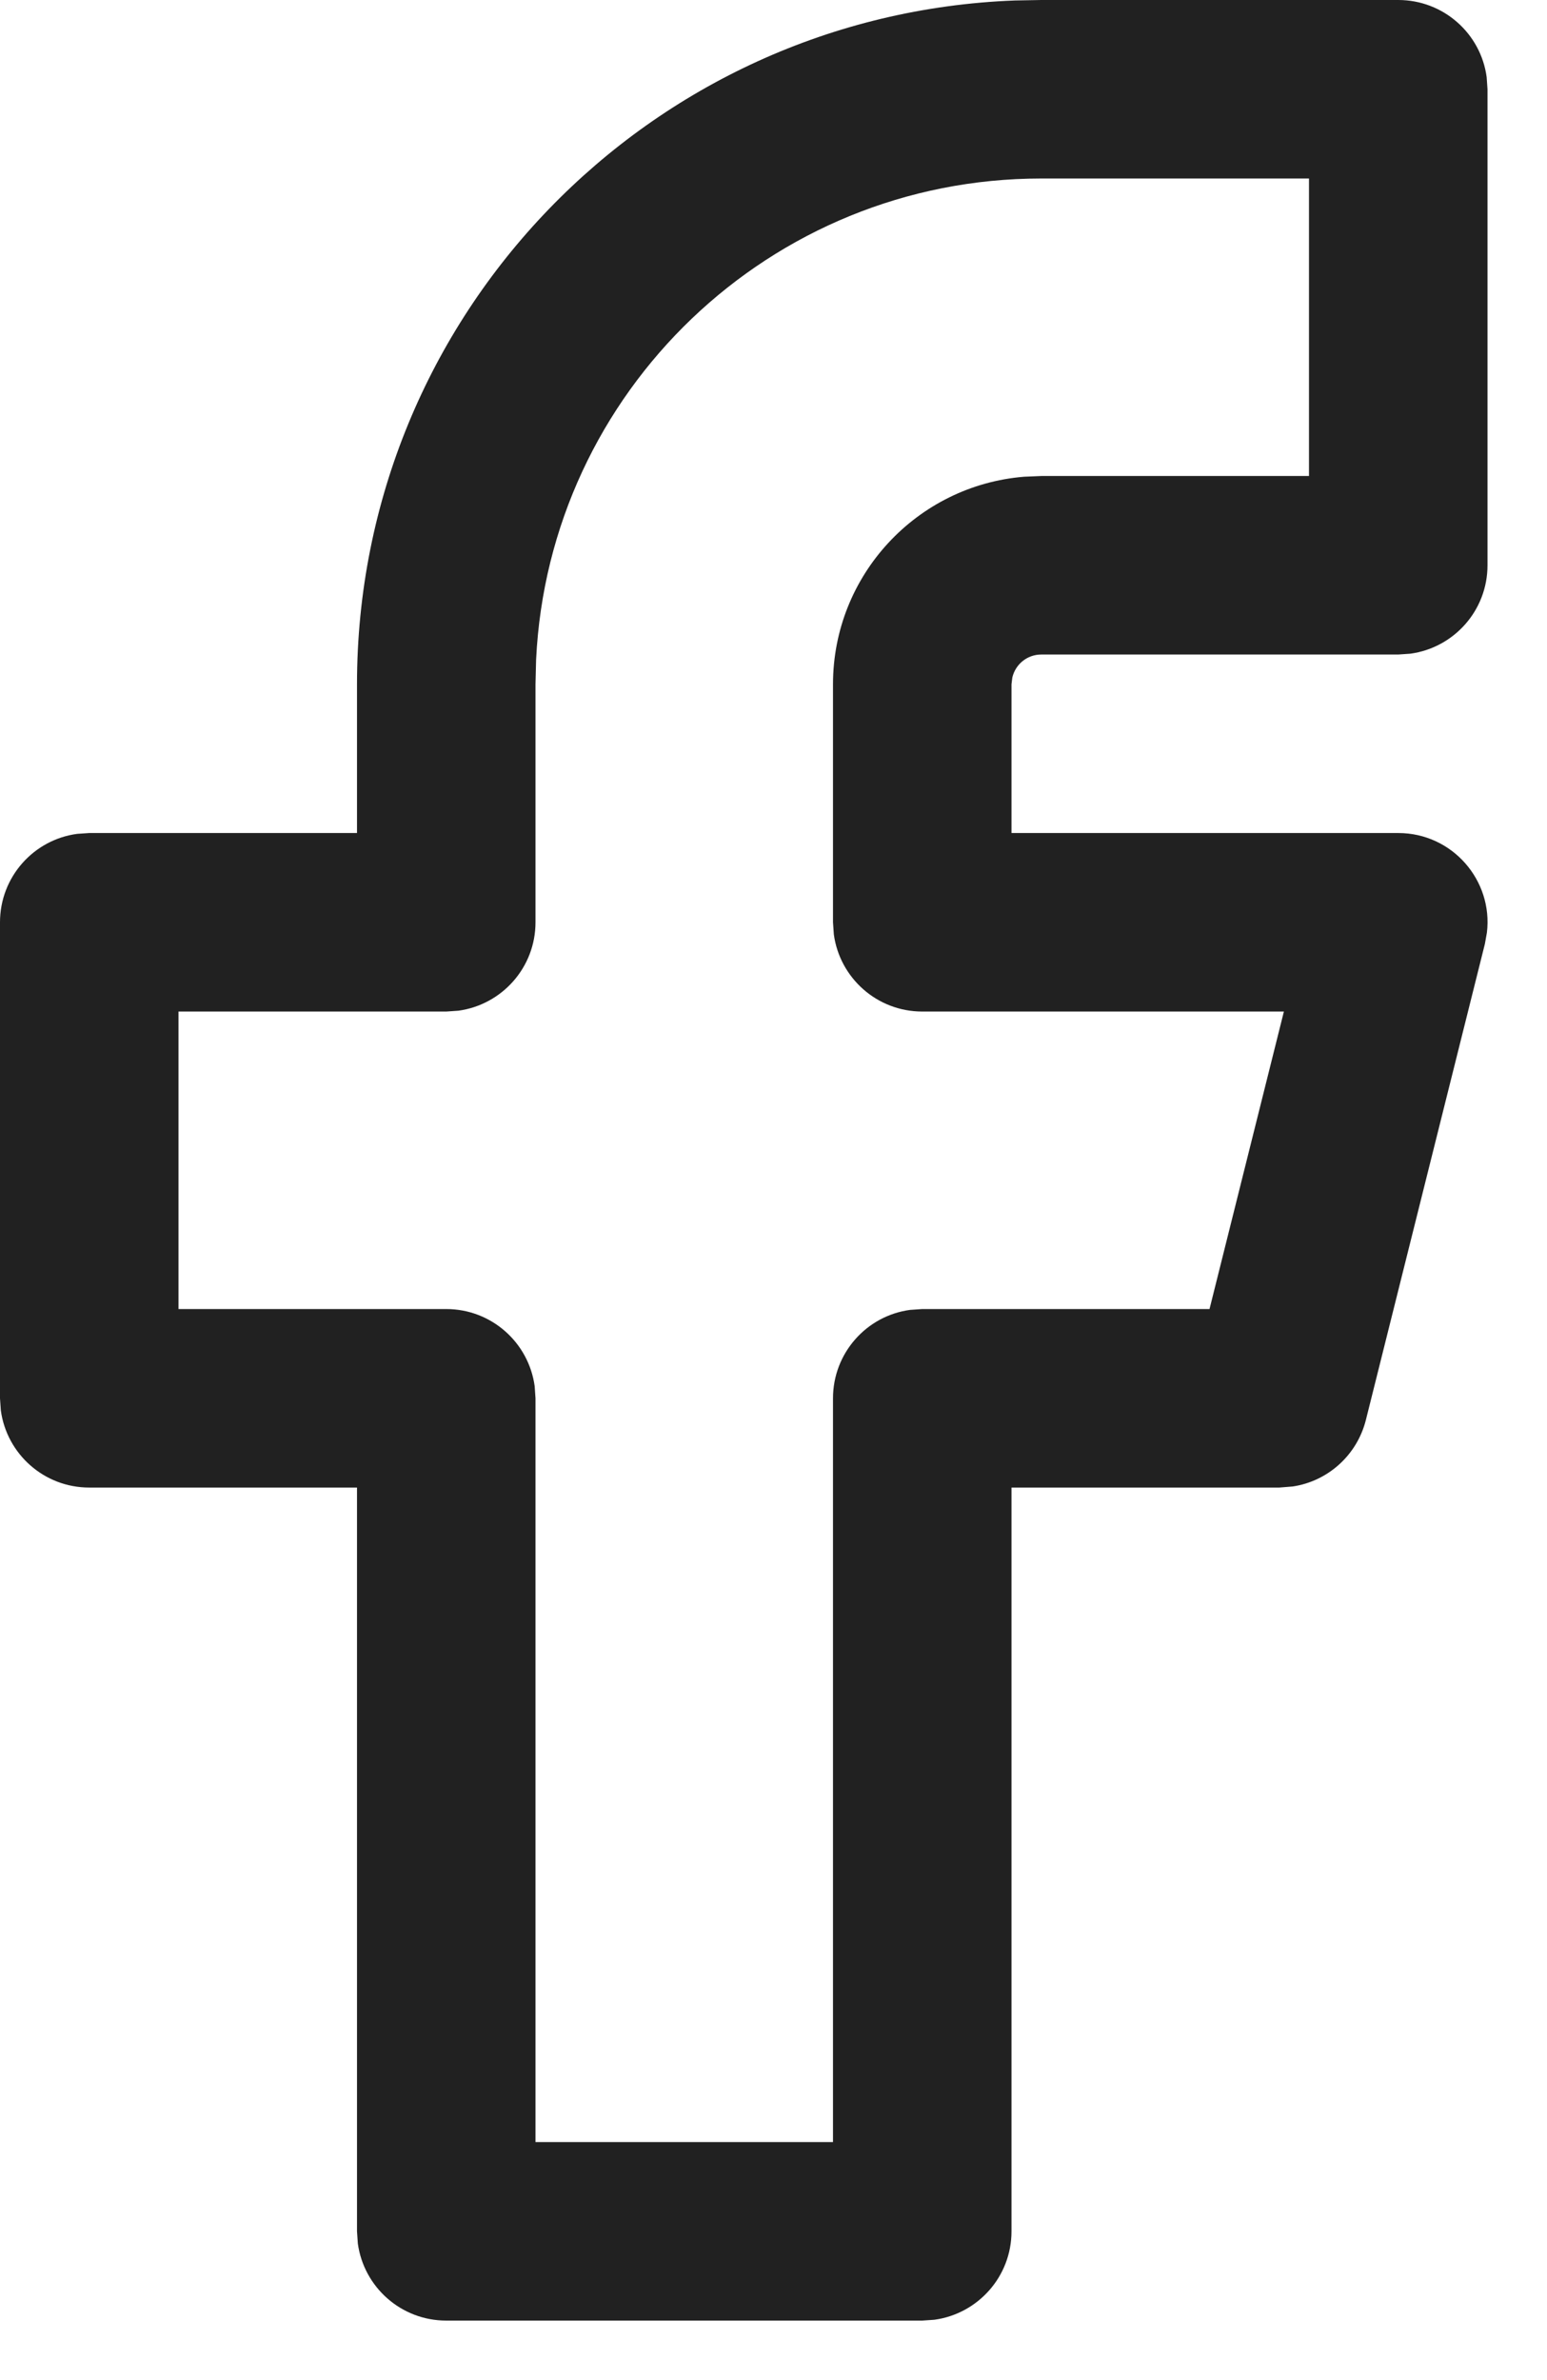<svg width="13" height="20" viewBox="0 0 13 20" fill="none" xmlns="http://www.w3.org/2000/svg">
<path fill-rule="evenodd" clip-rule="evenodd" d="M11.75 -0C12.13 -0 12.444 0.282 12.493 0.648L12.5 0.75V4.75C12.5 5.13 12.218 5.443 11.852 5.493L11.75 5.5H8.75C8.632 5.5 8.533 5.582 8.507 5.693L8.5 5.75V7H11.75C12.205 7 12.548 7.399 12.495 7.837L12.478 7.932L11.478 11.932C11.403 12.229 11.158 12.447 10.863 12.491L10.75 12.5H8.5V18.75C8.5 19.13 8.218 19.443 7.852 19.493L7.75 19.5H3.75C3.37 19.5 3.057 19.218 3.007 18.852L3 18.75V12.5H0.75C0.37 12.5 0.057 12.218 0.007 11.852L0 11.75L0 7.75C0 7.37 0.282 7.056 0.648 7.007L0.75 7H3V5.75C3 2.648 5.456 0.12 8.529 0.004L8.75 -0L11.75 -0ZM11 1.5H8.75C6.472 1.5 4.612 3.292 4.505 5.544L4.5 5.75V7.75C4.5 8.13 4.218 8.443 3.852 8.493L3.75 8.5H1.5V11H3.75C4.13 11 4.443 11.282 4.493 11.648L4.5 11.75V18H7V11.75C7 11.37 7.282 11.056 7.648 11.007L7.75 11H10.164L10.789 8.5H7.75C7.37 8.5 7.057 8.218 7.007 7.852L7 7.75V5.75C7 4.832 7.707 4.079 8.606 4.006L8.75 4H11V1.5Z" fill="#212121"/>
</svg>
